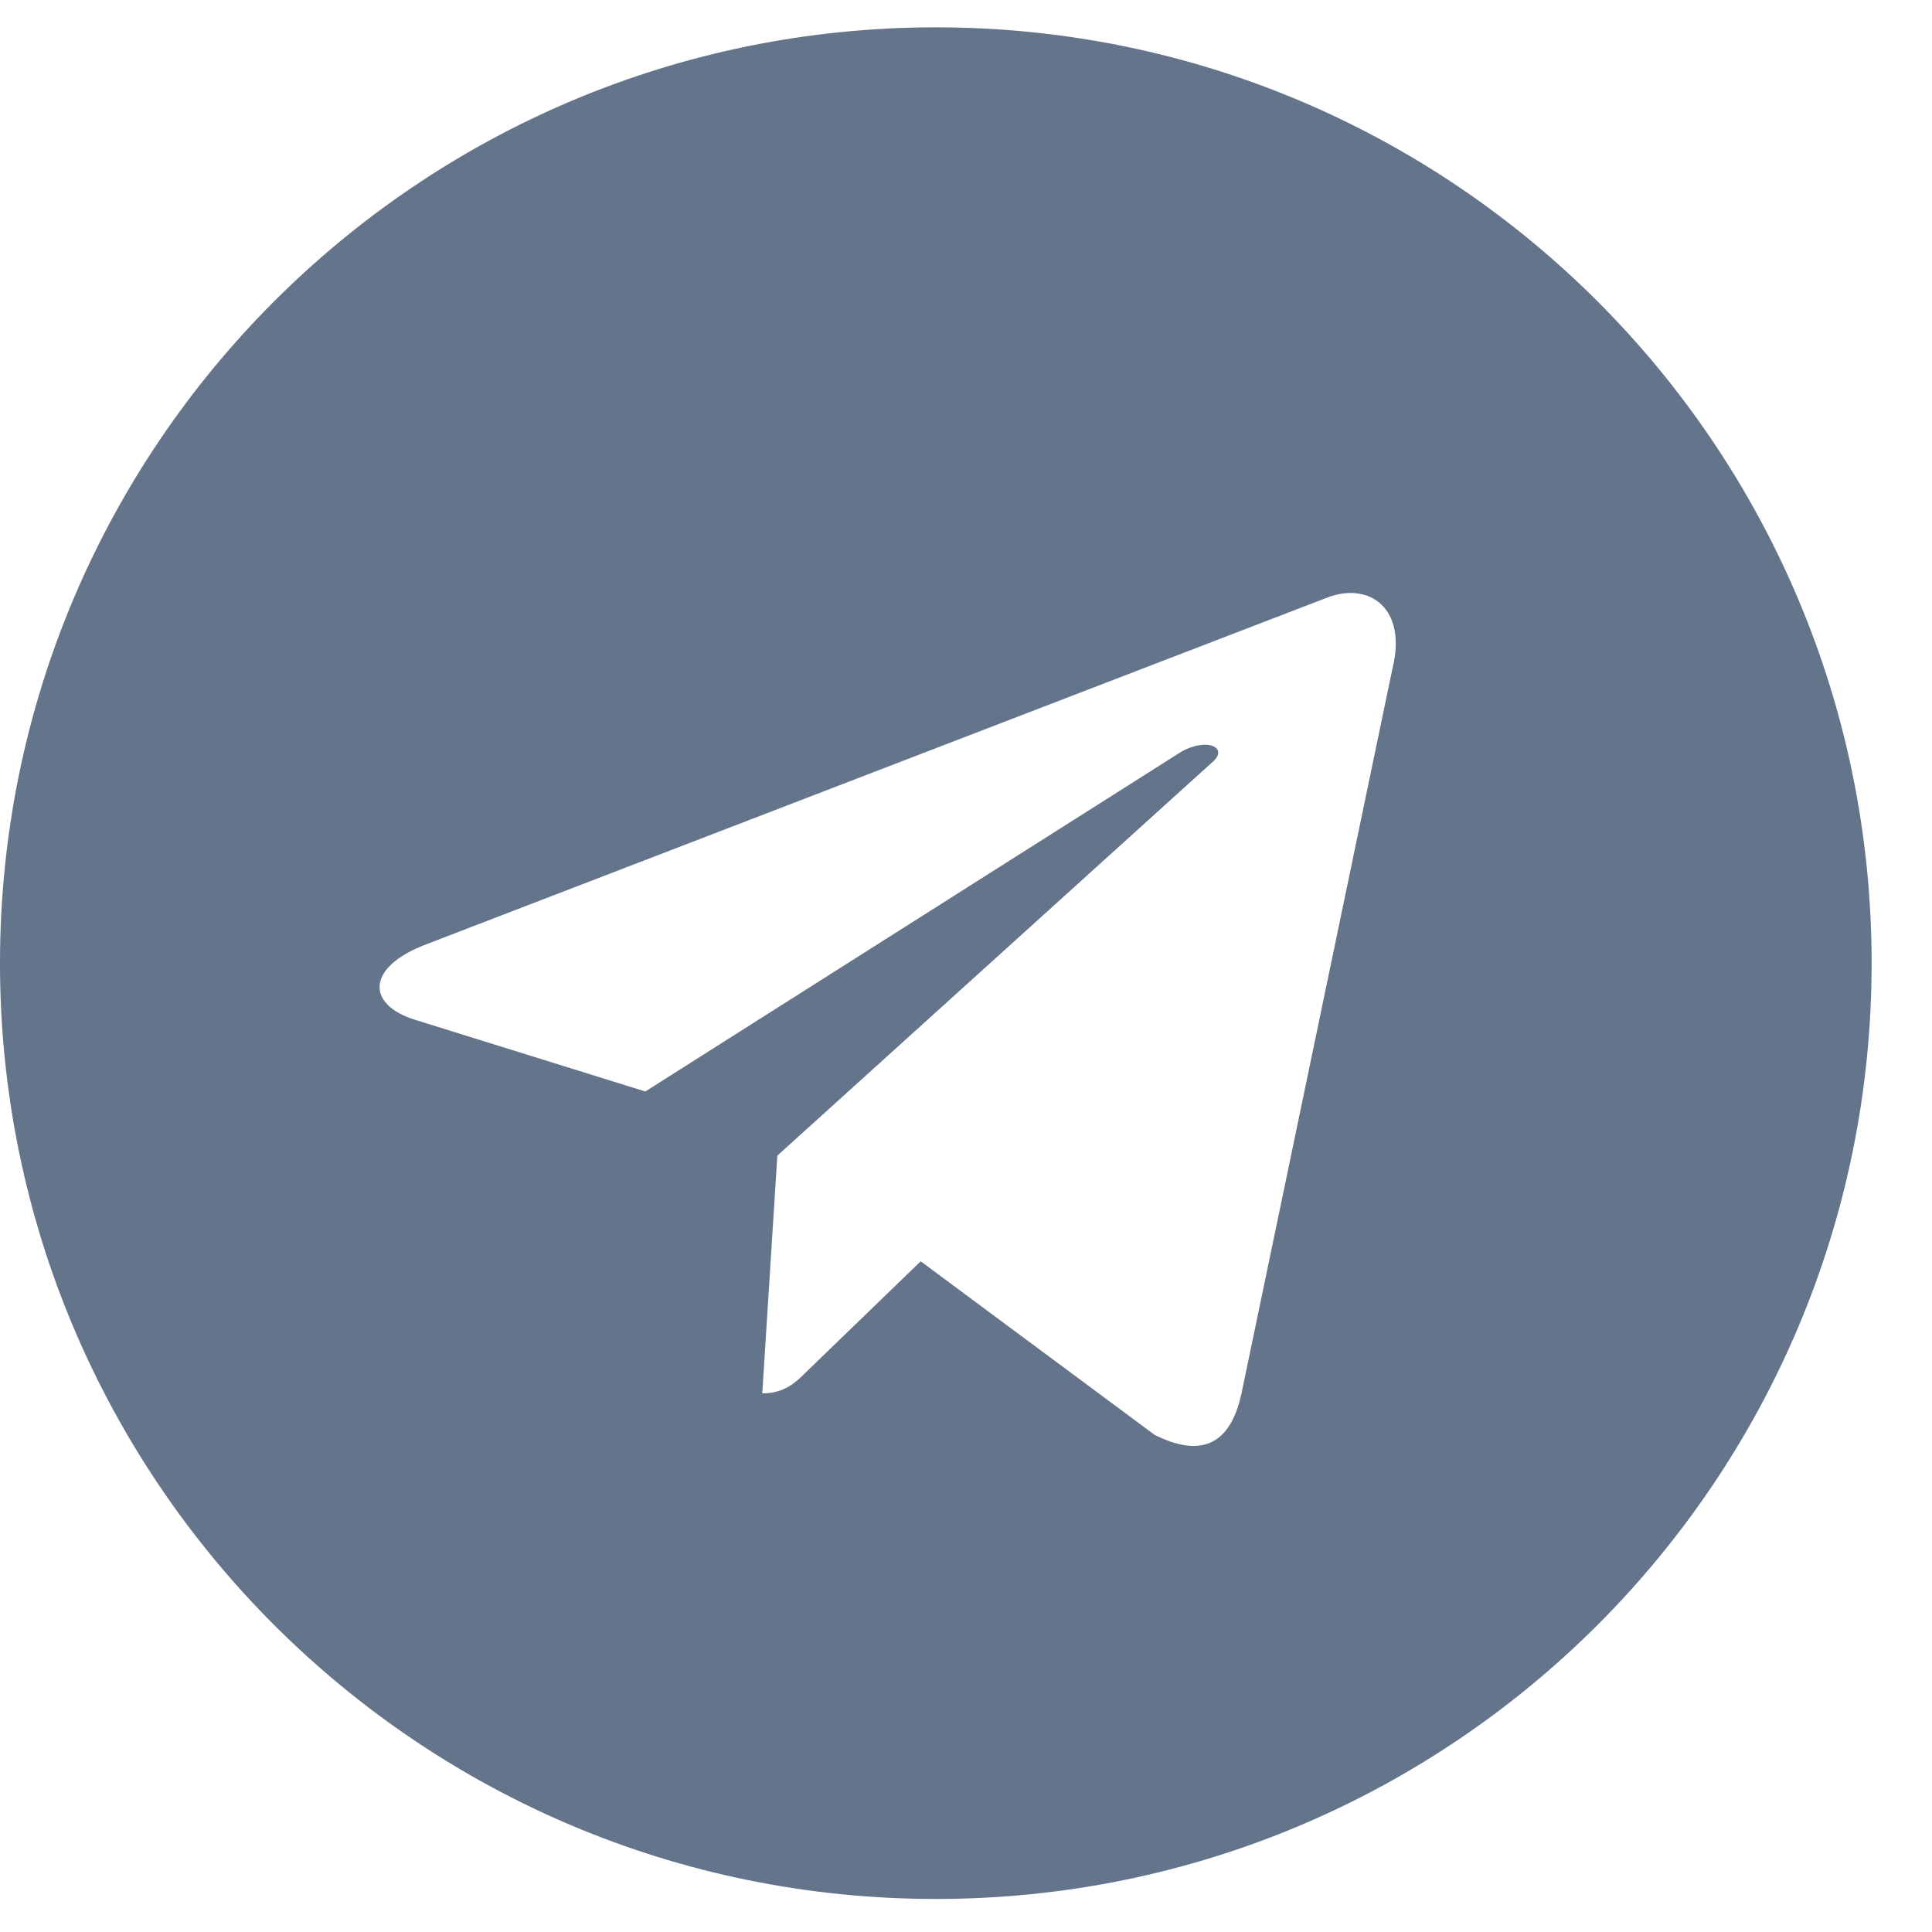 <svg width="20" height="20" viewBox="0 0 20 20" fill="none" xmlns="http://www.w3.org/2000/svg">
<path d="M9.688 0.283C15.039 0.283 19.375 4.619 19.375 9.971C19.375 15.322 15.039 19.658 9.688 19.658C4.336 19.658 0 15.322 0 9.971C0 4.619 4.336 0.283 9.688 0.283ZM14.414 6.924C14.57 6.299 14.18 6.025 13.75 6.182L4.414 9.775C3.789 10.01 3.789 10.4 4.297 10.557L6.68 11.299L12.227 7.783C12.5 7.627 12.734 7.744 12.539 7.9L8.047 11.963L7.891 14.424C8.125 14.424 8.242 14.307 8.359 14.19L9.531 13.057L11.953 14.854C12.422 15.088 12.734 14.971 12.852 14.424L14.414 6.924Z" fill="#64748B"/>
</svg>
